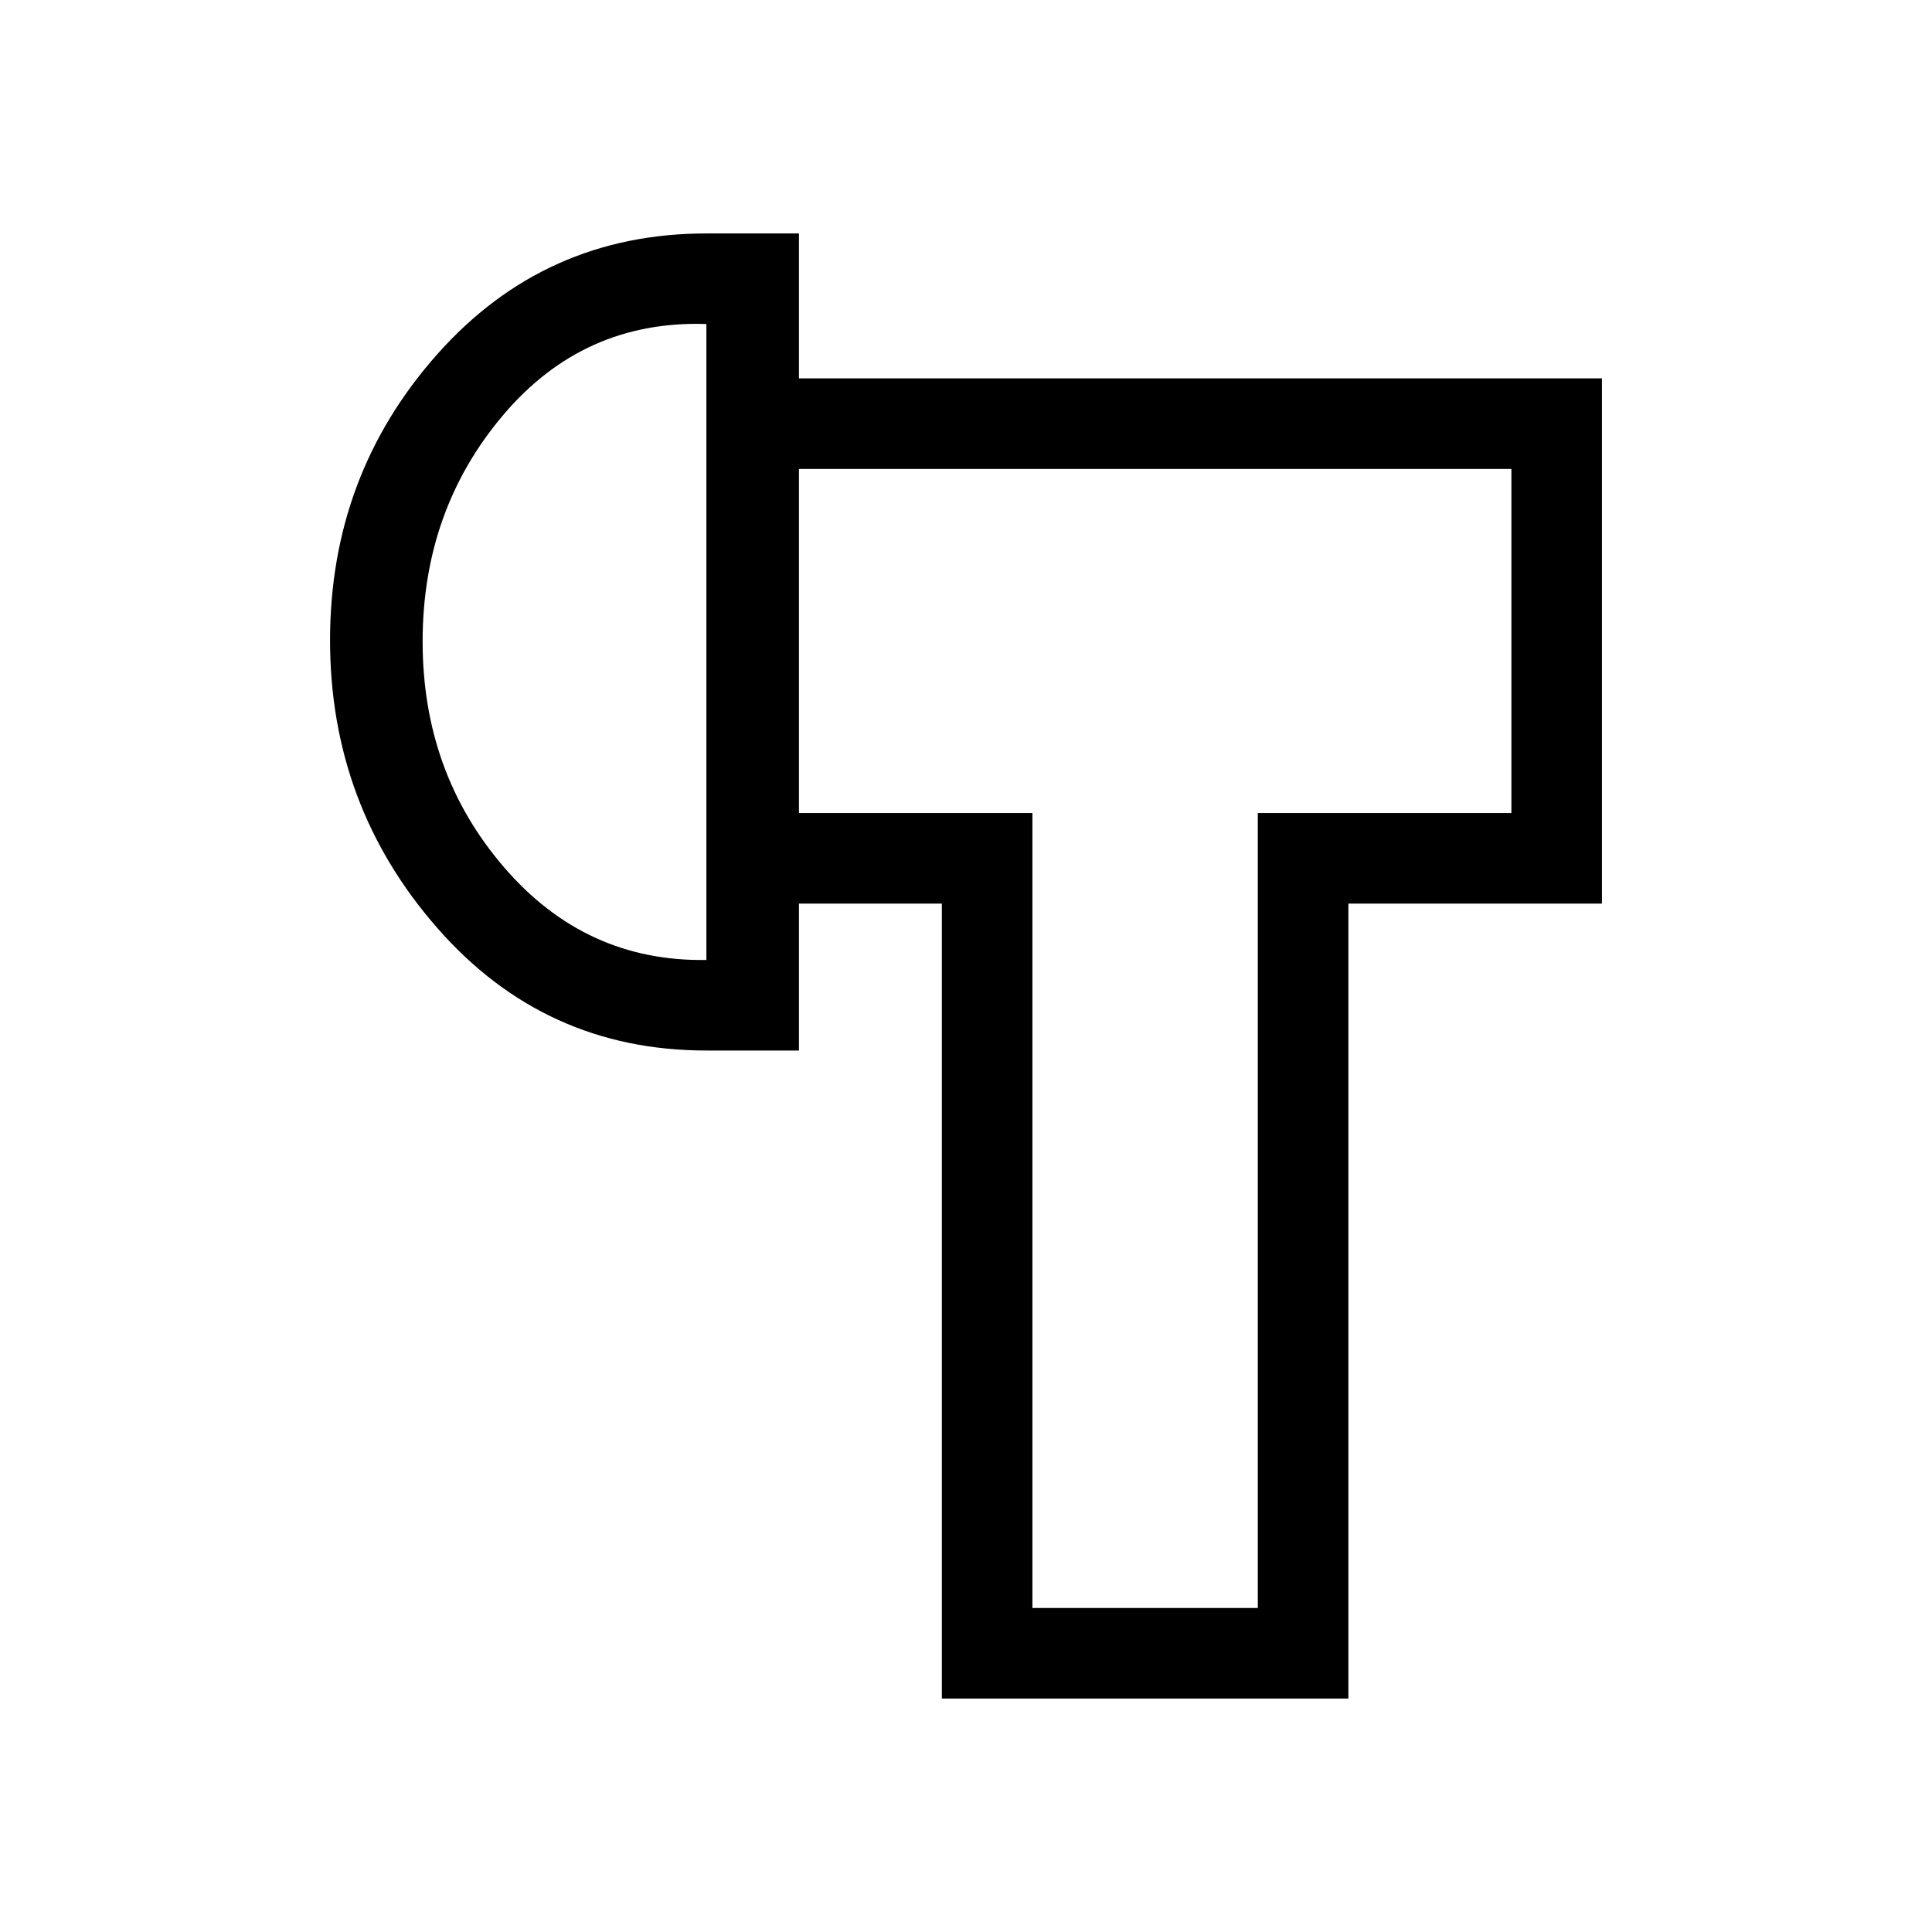 <svg xmlns="http://www.w3.org/2000/svg" height="20" viewBox="0 -960 960 960" width="20"><path d="M468-116v-395h-71v-45h116v395h112v-395h126v-171H397v-45h399v261H670v395H468ZM351-438q-80.42 0-133.71-60.88-53.29-60.88-53.29-143T217.29-784q53.29-60 133.71-60h46v406h-46Zm0-45v-316q-61-2-101 45.27t-40 112.5Q210-576 250.5-529T351-483Zm218-159Zm-218 0Z"/></svg>